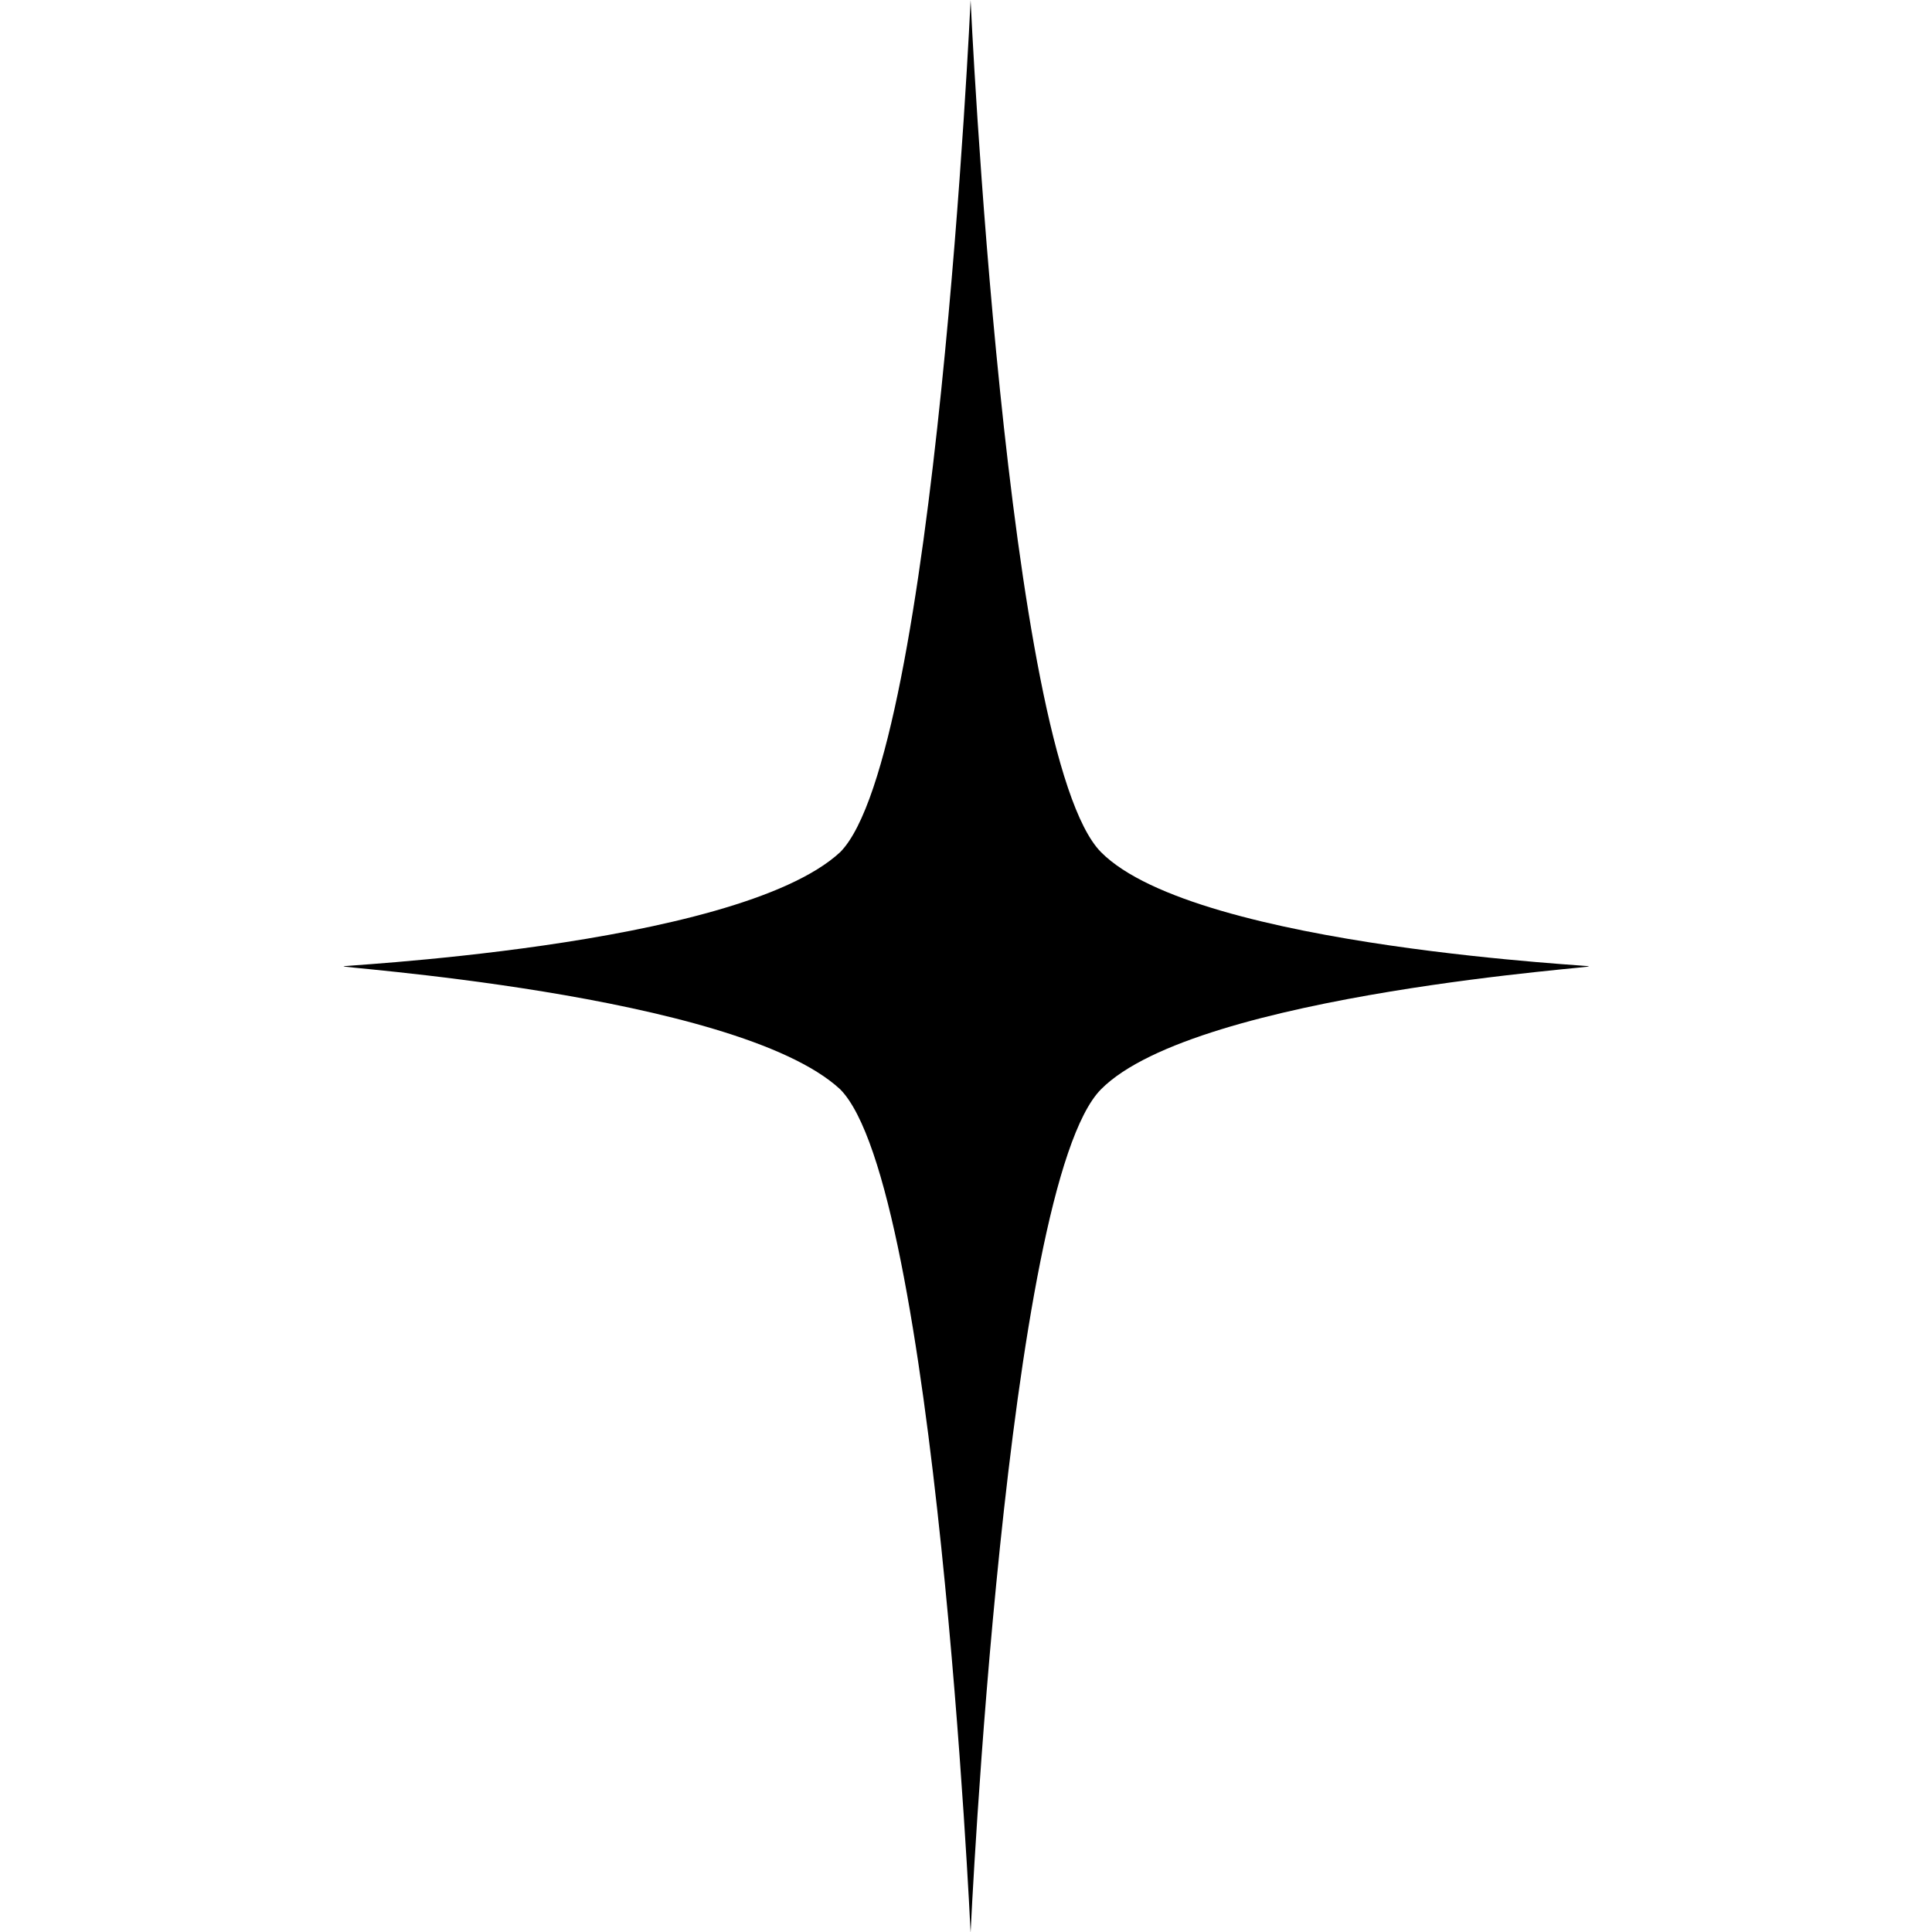 <svg id="eq8CIJoQknA1" xmlns="http://www.w3.org/2000/svg" xmlns:xlink="http://www.w3.org/1999/xlink" viewBox="0 0 100 100" shape-rendering="geometricPrecision" text-rendering="geometricPrecision"><g transform="matrix(.45 0 0 0.45-9.387-29.806)" clip-rule="evenodd"><path d="M99,44c0,0-4,86.887-15,98.001-12,11.114-60,13.134-57,13.134-3,0,45,3.031,57,14.144c11,11.114,15,96.991,15,96.991s4-85.877,15-96.991s59-14.144,56-14.144c3,0-45-2.021-56-13.134C103,130.887,99,44,99,44Z" transform="translate(33.5 22.25)" clip-rule="evenodd" fill-rule="evenodd" /></g></svg>
